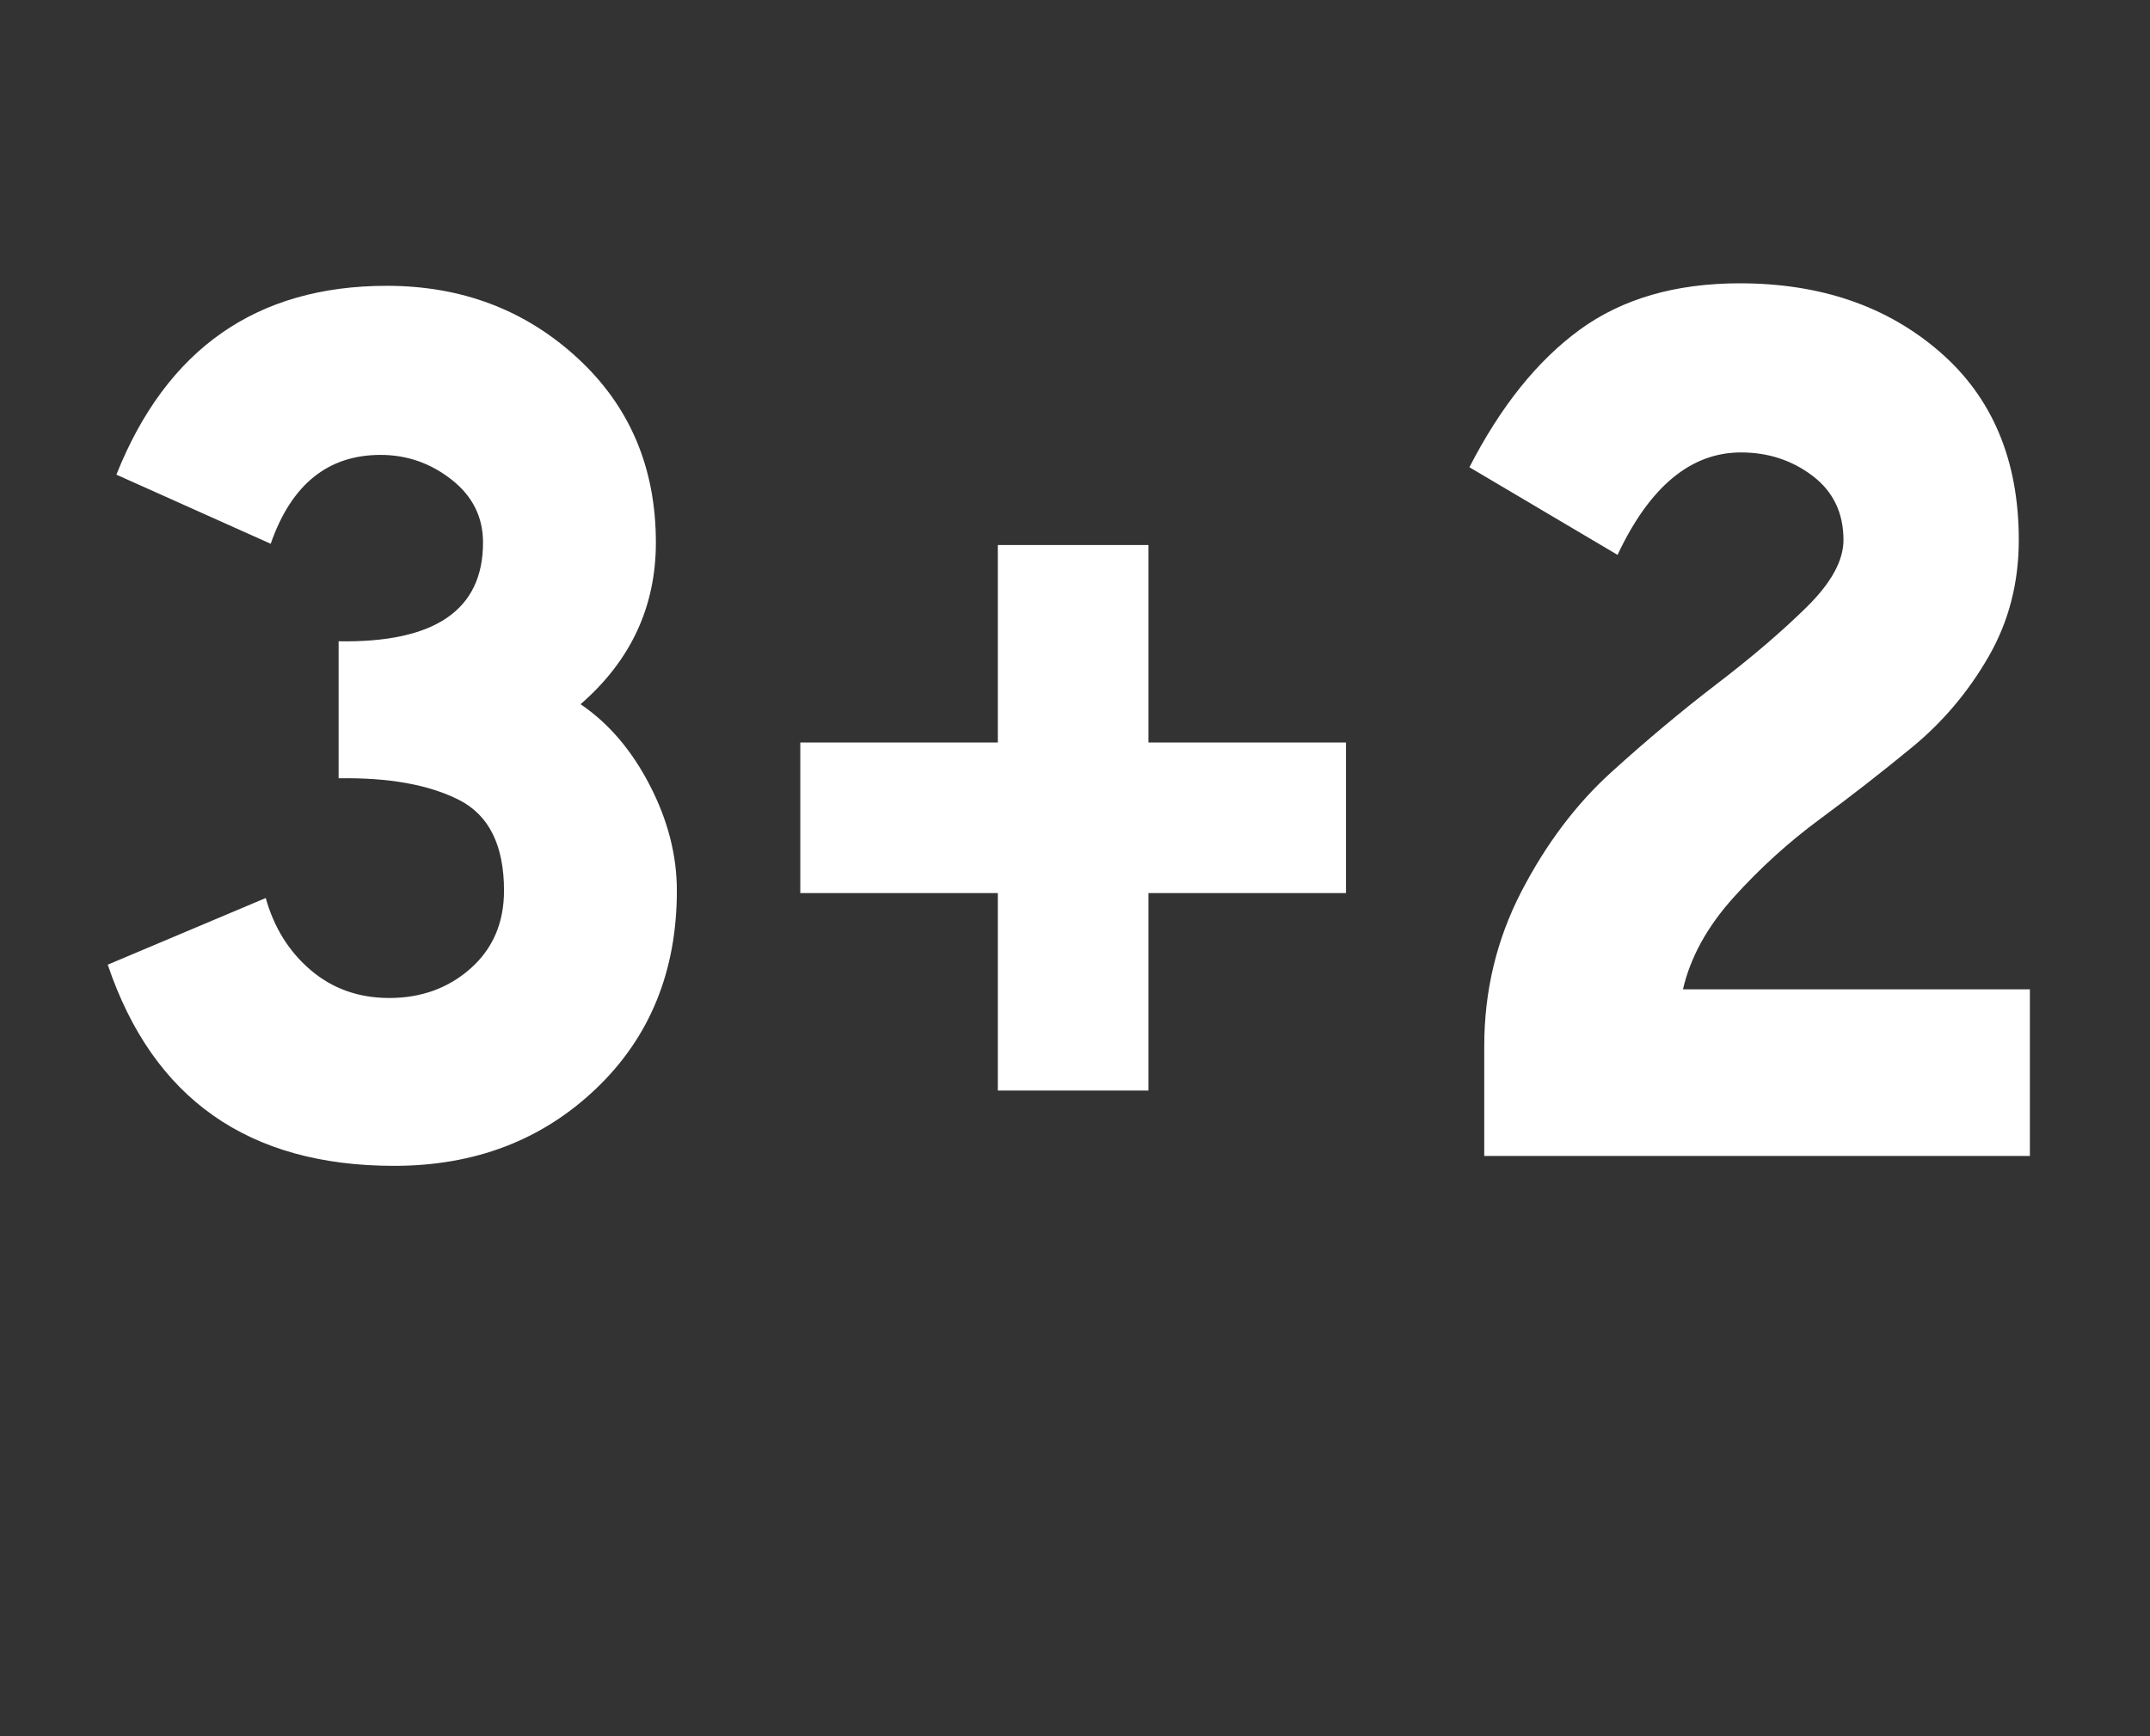 <svg width="59.431" height="48" viewBox="0 0 59.431 48" xmlns="http://www.w3.org/2000/svg"><rect x="0" y="0" width="59.431" height="48" fill="#333333" stroke="none"/><path d="M18.71 24.623q0 3.344-2.235 5.477-2.235 2.133-5.58 2.133-6.04 0-7.917-5.562l4.368-1.843q.342 1.228 1.246 1.996.904.768 2.167.768 1.33 0 2.252-.819.921-.819.921-2.15 0-1.877-1.245-2.508-1.246-.631-3.327-.597V17.73q3.992.068 3.992-2.73 0-1.058-.87-1.74-.87-.683-1.962-.683-2.184 0-3.037 2.457l-4.266-1.911Q5.3 7.902 10.691 7.902q3.105 0 5.272 1.996Q18.13 11.895 18.13 15q0 2.662-2.082 4.47 1.16.785 1.911 2.235.751 1.45.751 2.918zm13.036-4.095h5.46v4.163h-5.46v5.46h-4.164v-5.46h-5.46v-4.163h5.46v-5.46h4.164v5.46zm14.776 6.825h9.589v4.607H41.028v-3.037q0-2.286 1.023-4.266 1.024-1.979 2.492-3.31 1.467-1.33 2.917-2.44 1.45-1.109 2.474-2.116 1.024-1.006 1.024-1.86 0-1.125-.853-1.774-.853-.648-1.98-.648-2.08 0-3.412 2.832l-4.095-2.423q1.297-2.525 3.054-3.805 1.758-1.28 4.42-1.28 3.344 0 5.528 1.895 2.184 1.893 2.184 5.204 0 1.774-.836 3.224-.836 1.45-2.099 2.492-1.263 1.04-2.56 1.996-1.296.955-2.388 2.167-1.092 1.211-1.4 2.542z" fill="#fff"/></svg>
